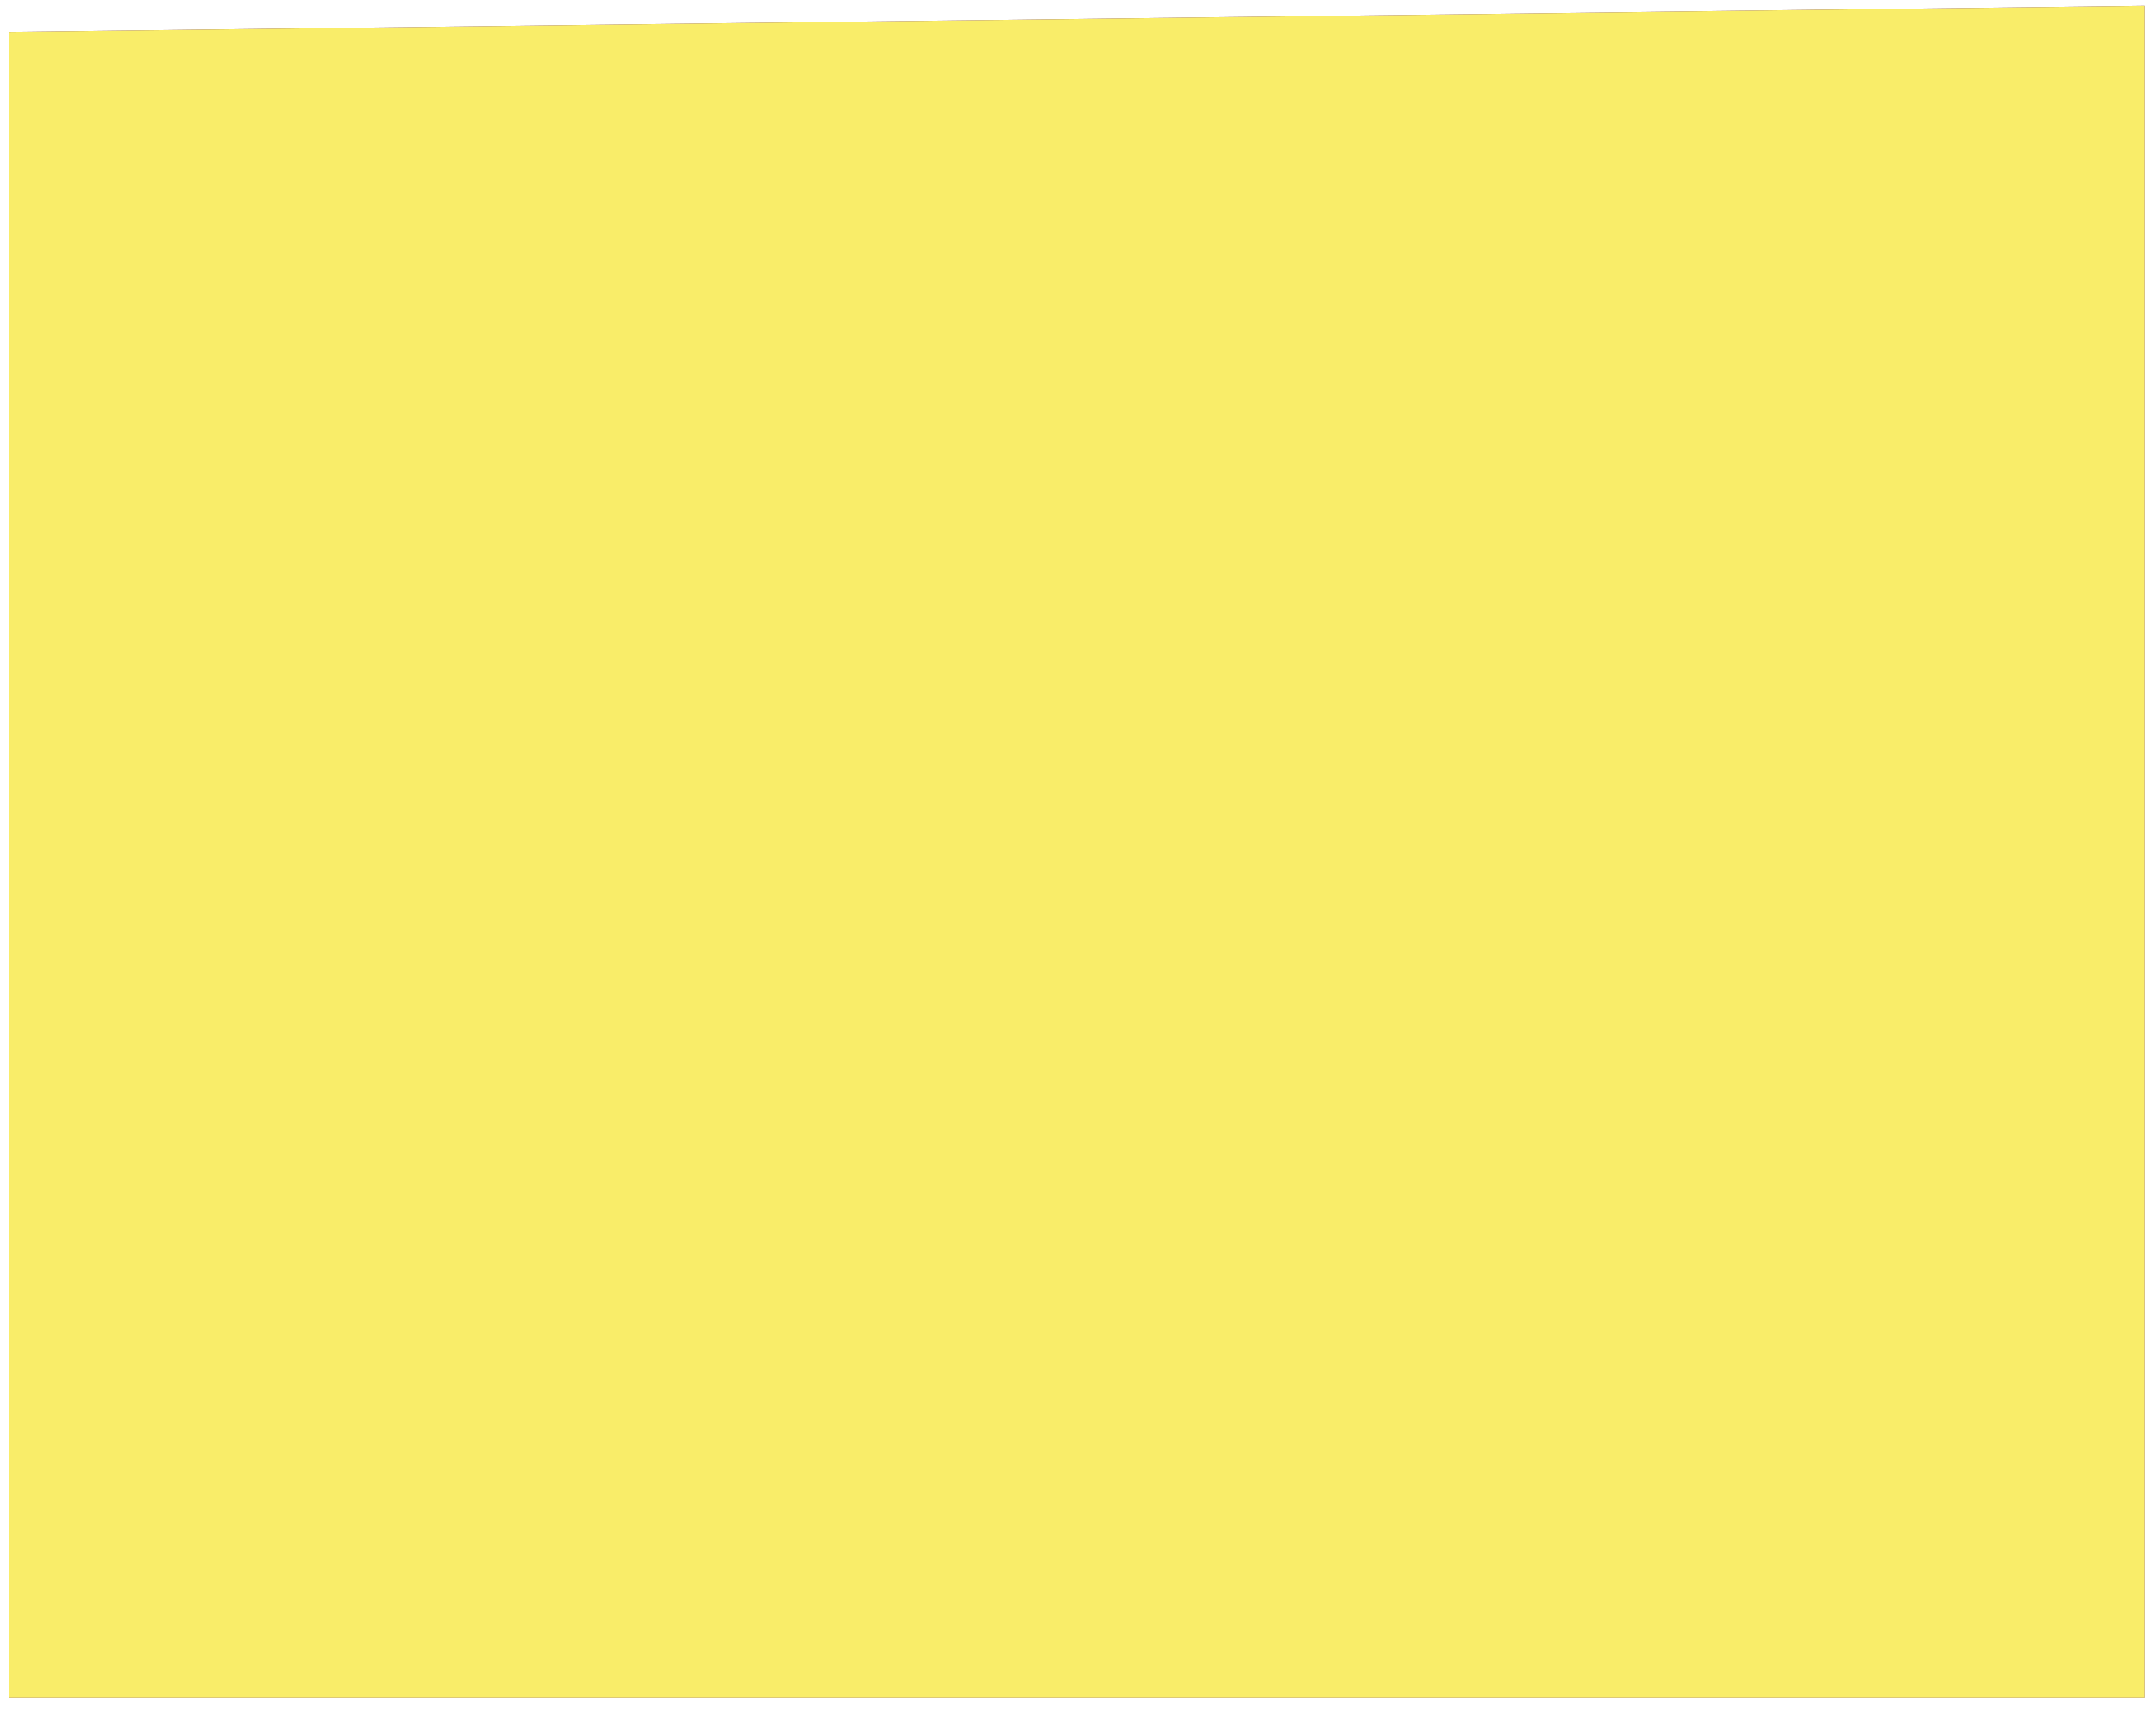<svg width="141" height="112" viewBox="0 0 141 112" fill="none" xmlns="http://www.w3.org/2000/svg">
<path d="M0.589 2.094L140.247 0.383V111.036H0.589V2.094Z" fill="#6A2C70"/>
<path d="M0.589 2.094L140.247 0.383V111.036H0.589V2.094Z" fill="#F9ED69"/>
</svg>
